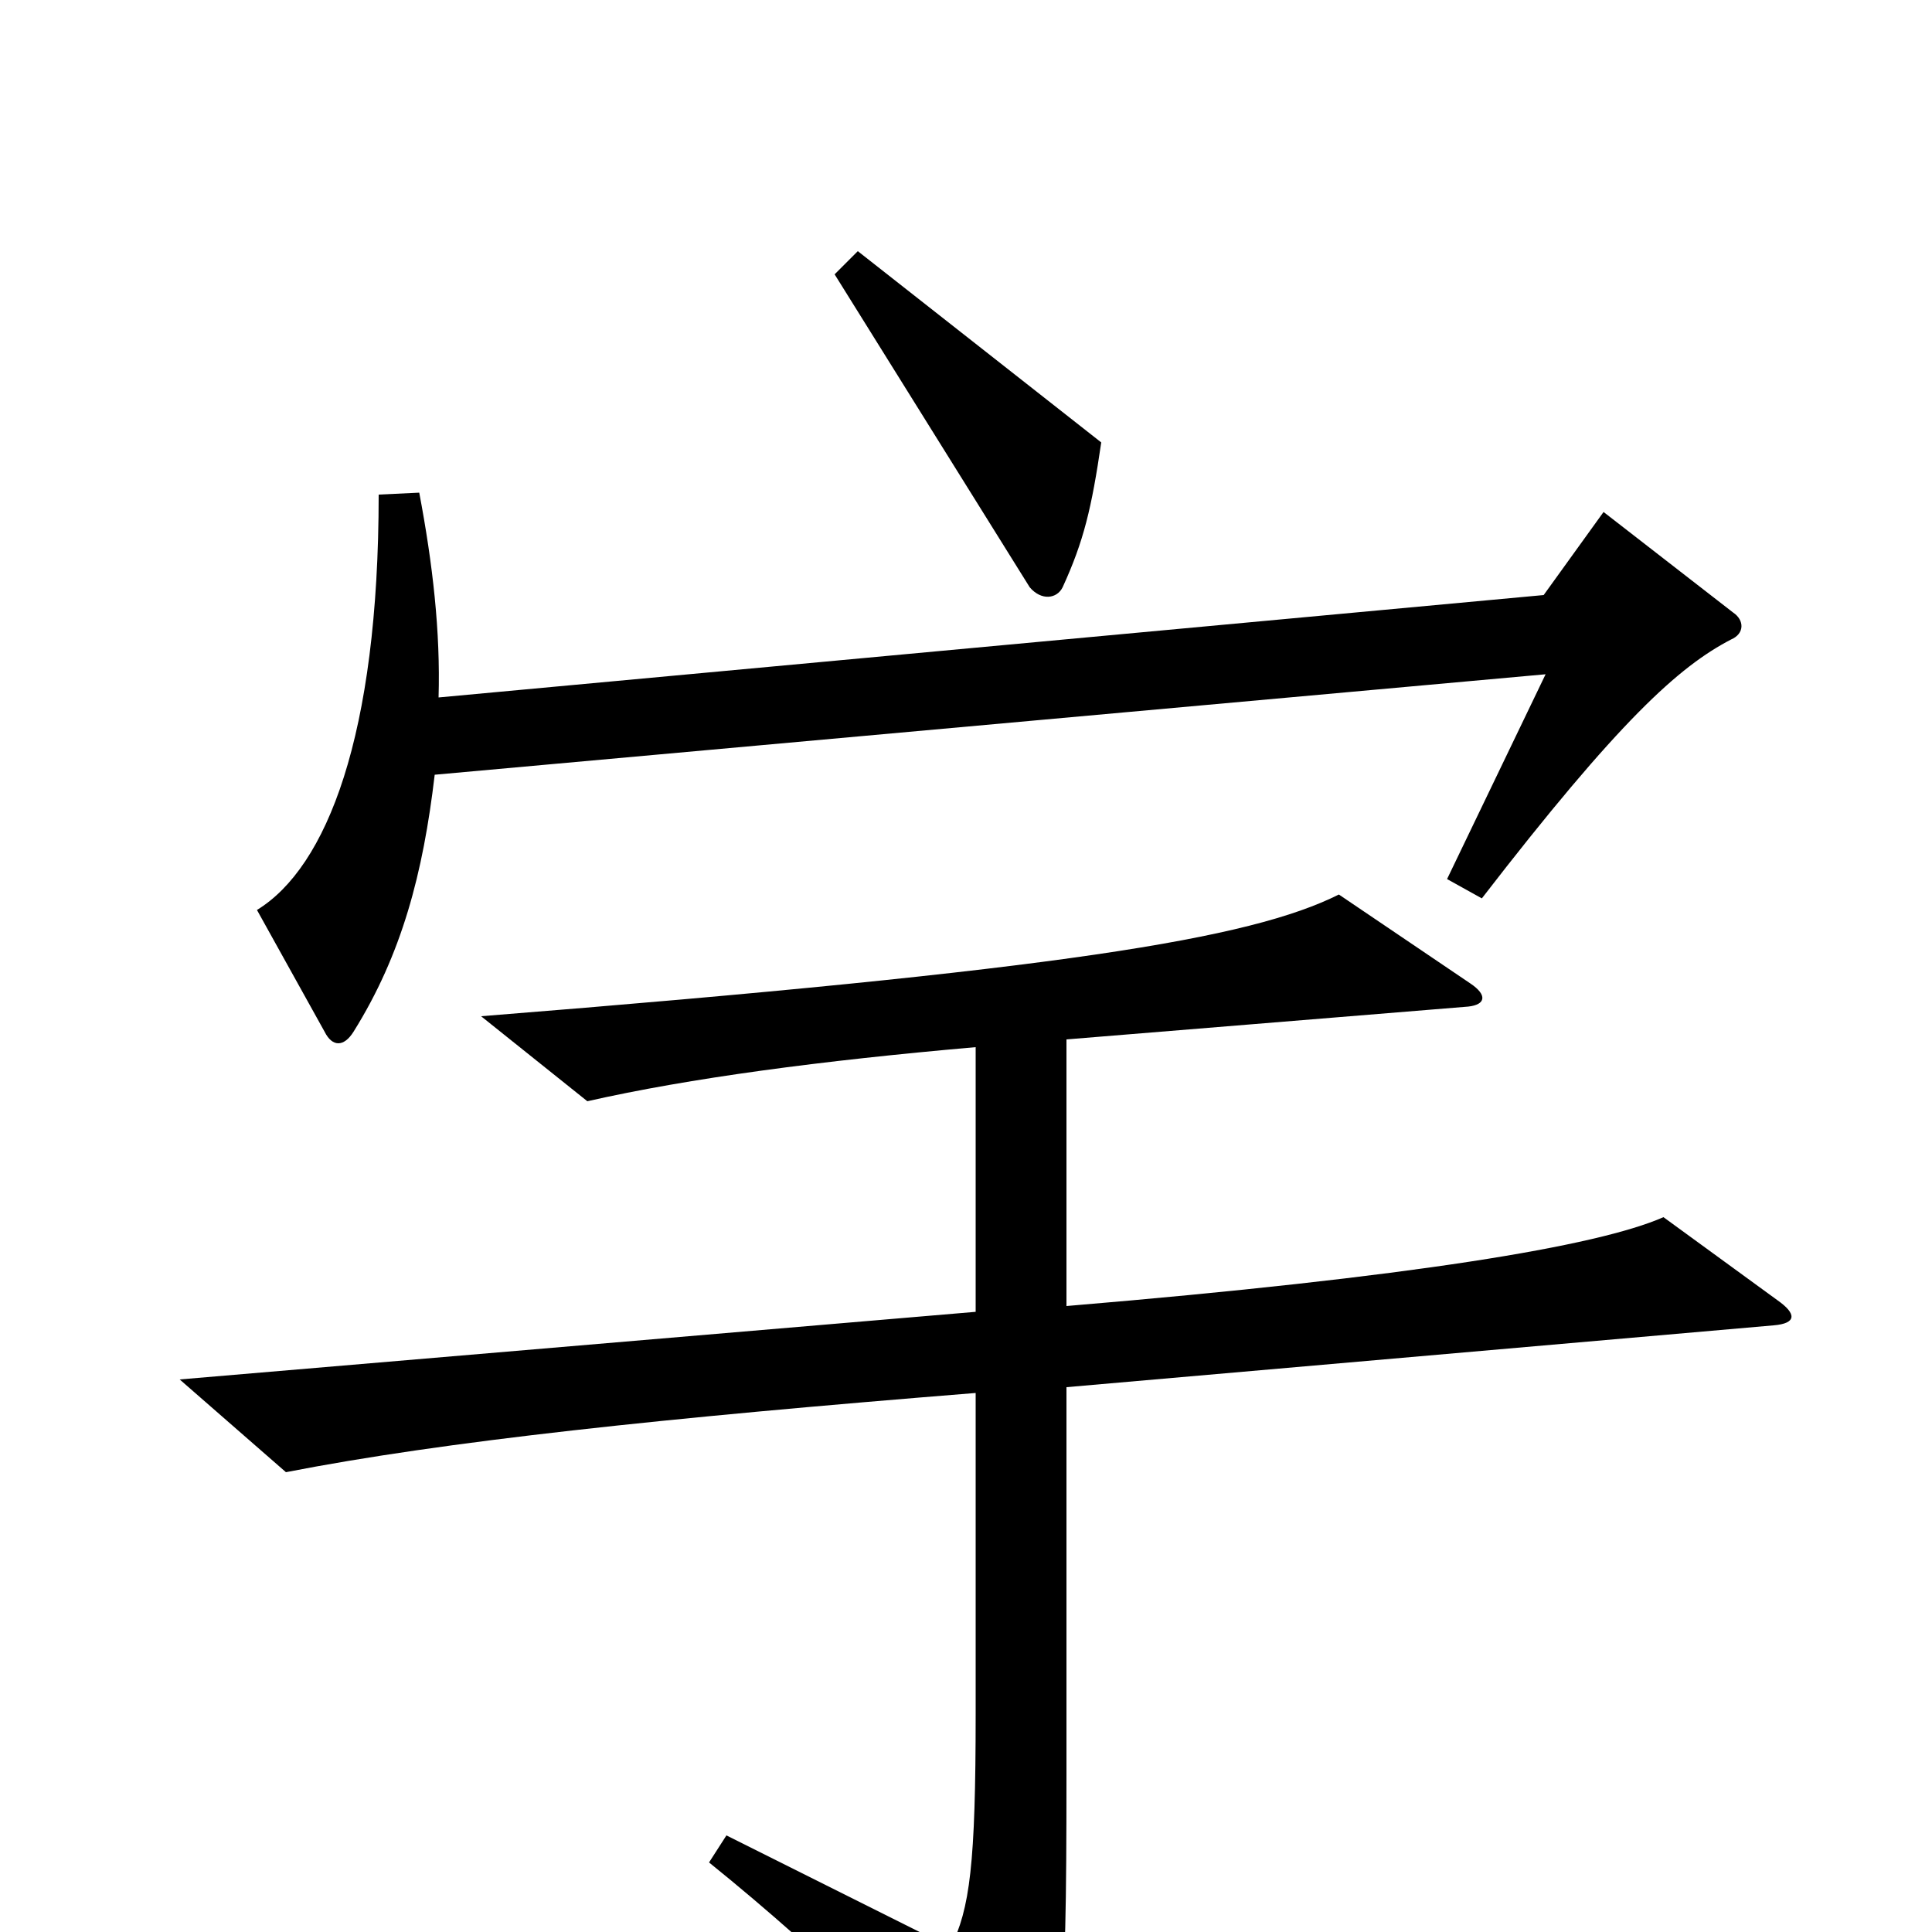 <svg xmlns="http://www.w3.org/2000/svg" viewBox="0 -1000 1000 1000">
	<path fill="#000000" d="M570 -771L444 -870L432 -858L533 -696C539 -689 547 -690 550 -696C561 -720 565 -737 570 -771ZM897 -683L830 -735L799 -692L227 -639C228 -673 224 -708 217 -745L196 -744C196 -619 169 -551 133 -529L168 -466C172 -458 178 -458 183 -466C208 -506 219 -548 225 -599L800 -651L749 -545L767 -535C838 -627 869 -655 896 -669C903 -672 903 -679 897 -683ZM920 -327L861 -370C827 -355 731 -339 552 -324V-462L760 -479C769 -480 770 -485 761 -491L693 -537C647 -514 550 -498 249 -474L304 -430C357 -442 425 -451 505 -458V-321L93 -286L148 -238C230 -254 343 -266 505 -279V-113C505 -35 502 -12 492 8L376 -50L367 -36C429 14 483 68 511 101C518 109 524 108 530 99C550 62 552 51 552 -81V-282L918 -314C930 -315 930 -320 920 -327Z"/>
</svg>